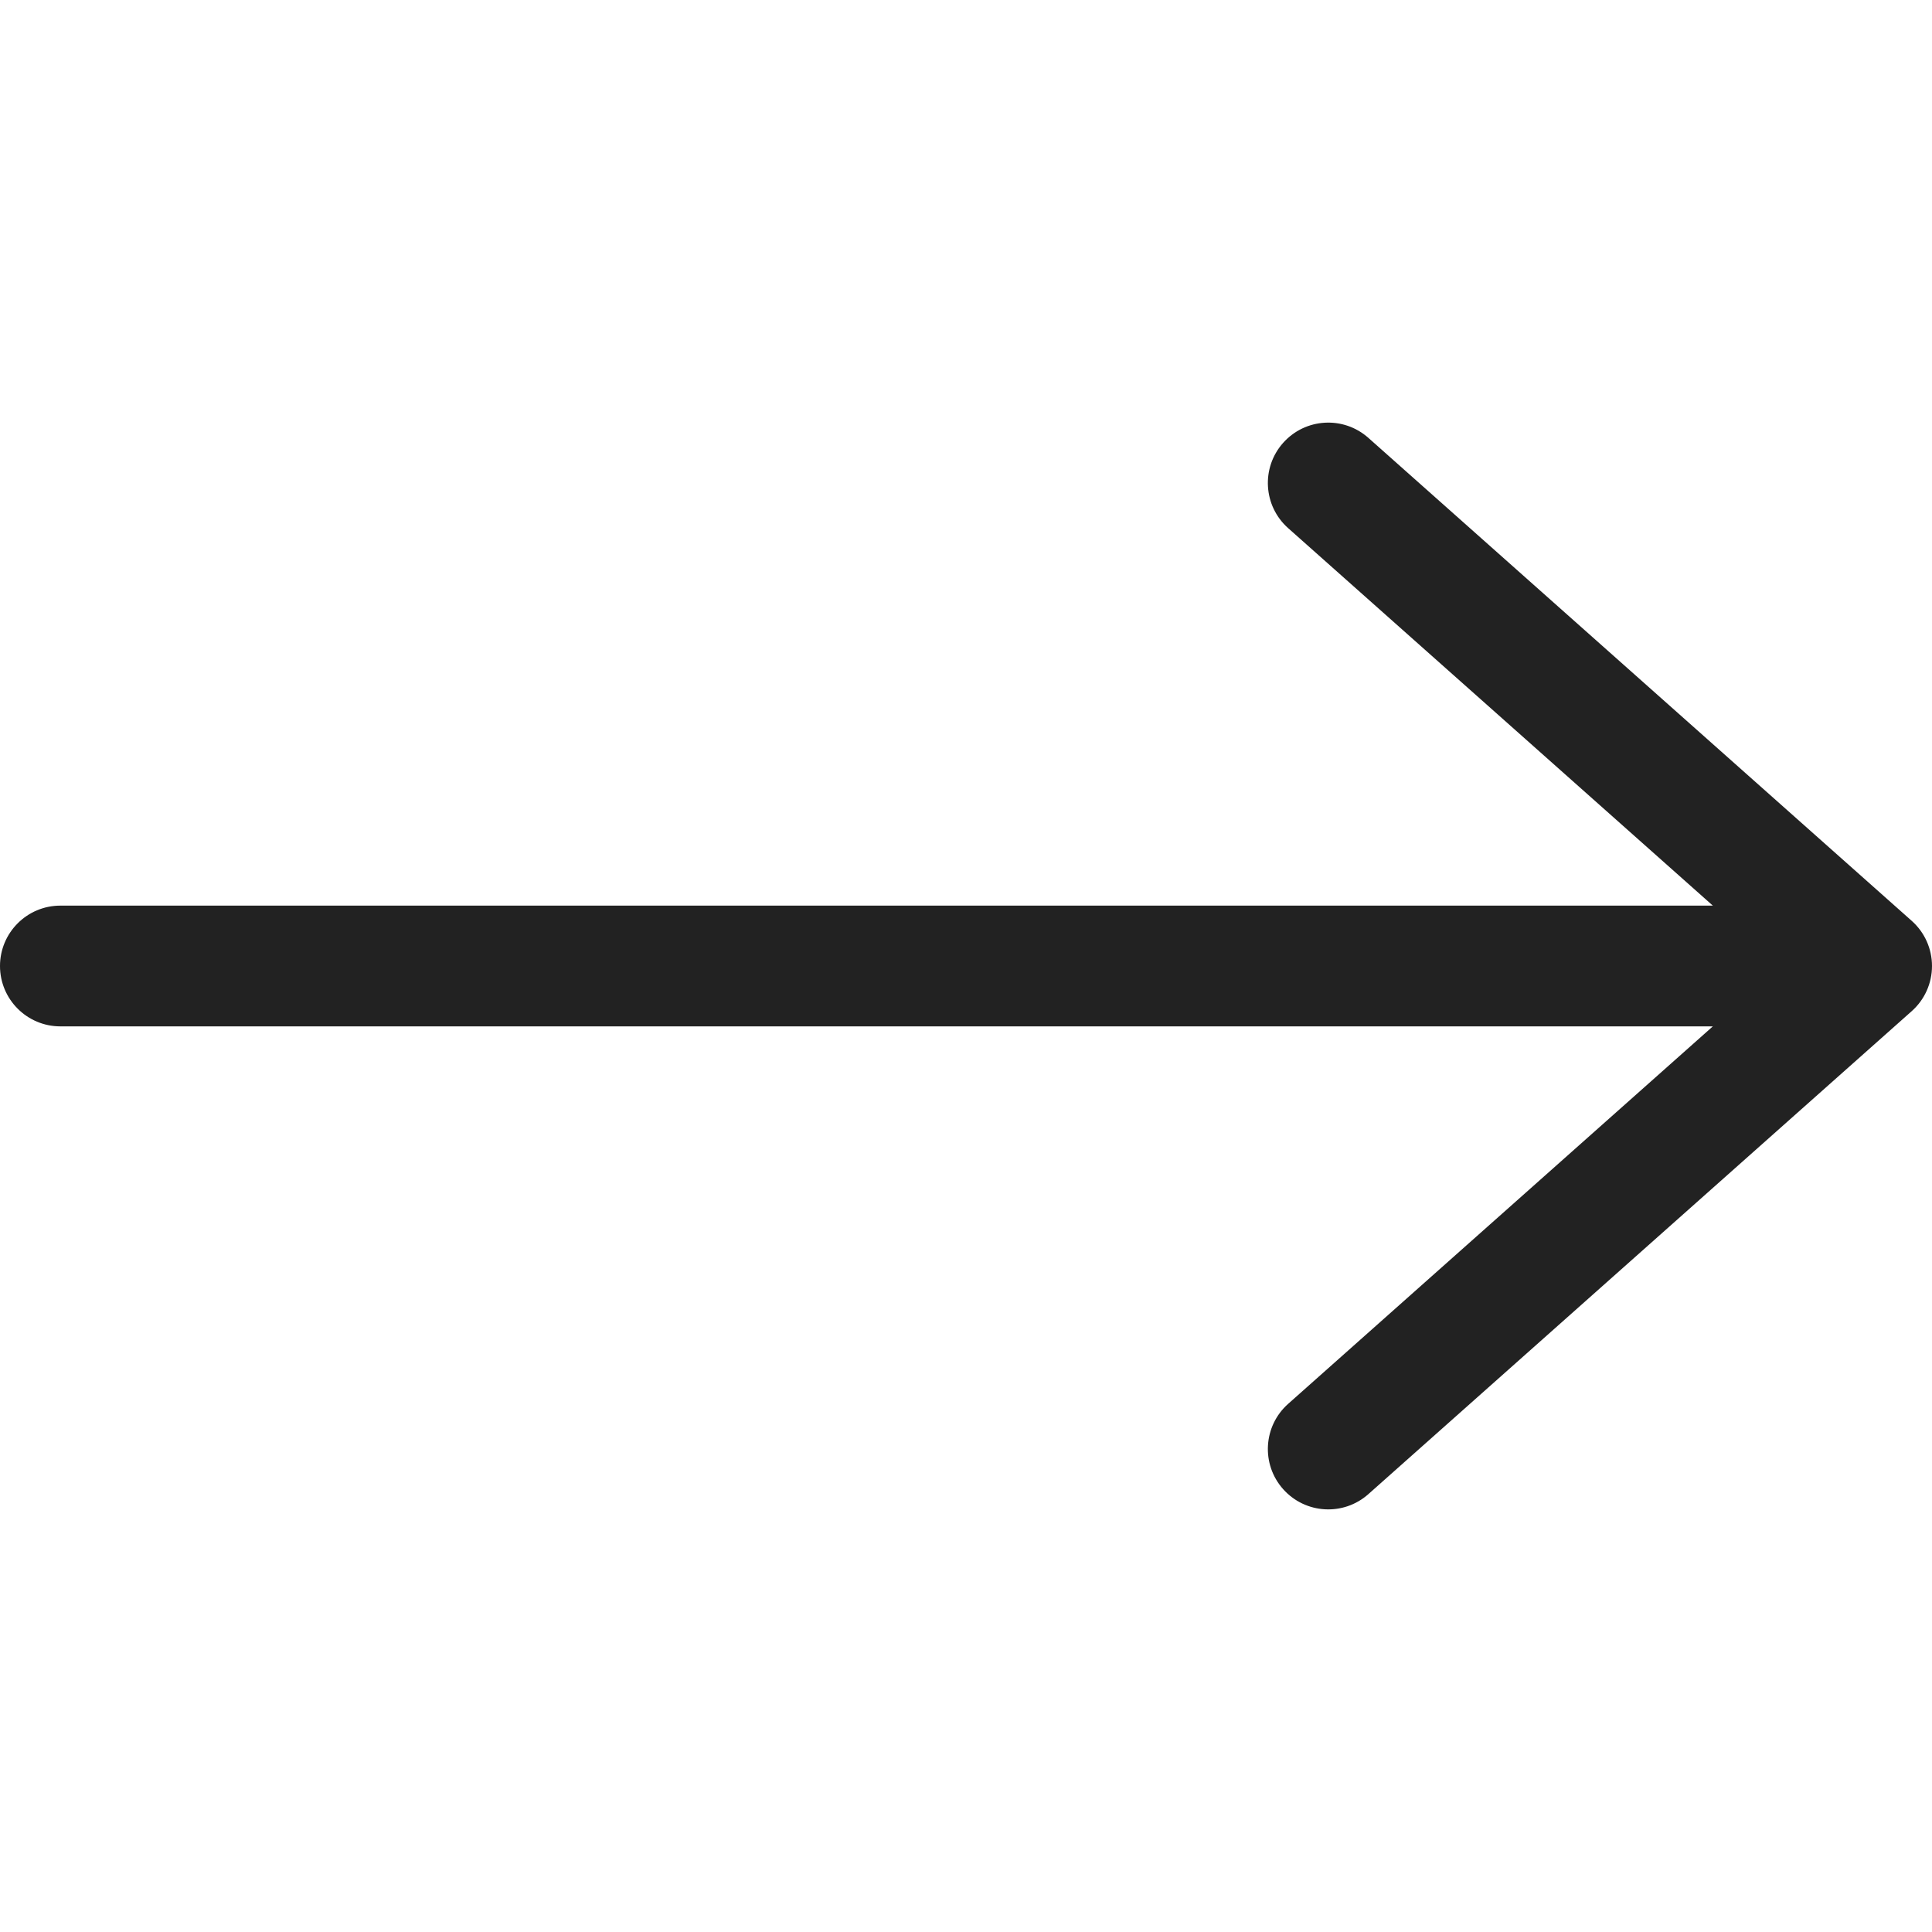 <svg width="16" height="16" viewBox="0 0 16 16" fill="none" xmlns="http://www.w3.org/2000/svg">
<path fill-rule="evenodd" clip-rule="evenodd" d="M11.332 3.626C11.126 3.443 10.81 3.461 10.626 3.668C10.443 3.874 10.461 4.19 10.668 4.374L14.185 7.5L0.5 7.5C0.224 7.5 0 7.724 0 8C0 8.276 0.224 8.5 0.5 8.5L14.185 8.5L10.668 11.626C10.461 11.81 10.443 12.126 10.626 12.332C10.81 12.539 11.126 12.557 11.332 12.374L15.832 8.374C15.939 8.279 16 8.143 16 8C16 7.857 15.939 7.721 15.832 7.626L11.332 3.626Z" fill="#222222"/>
</svg>
